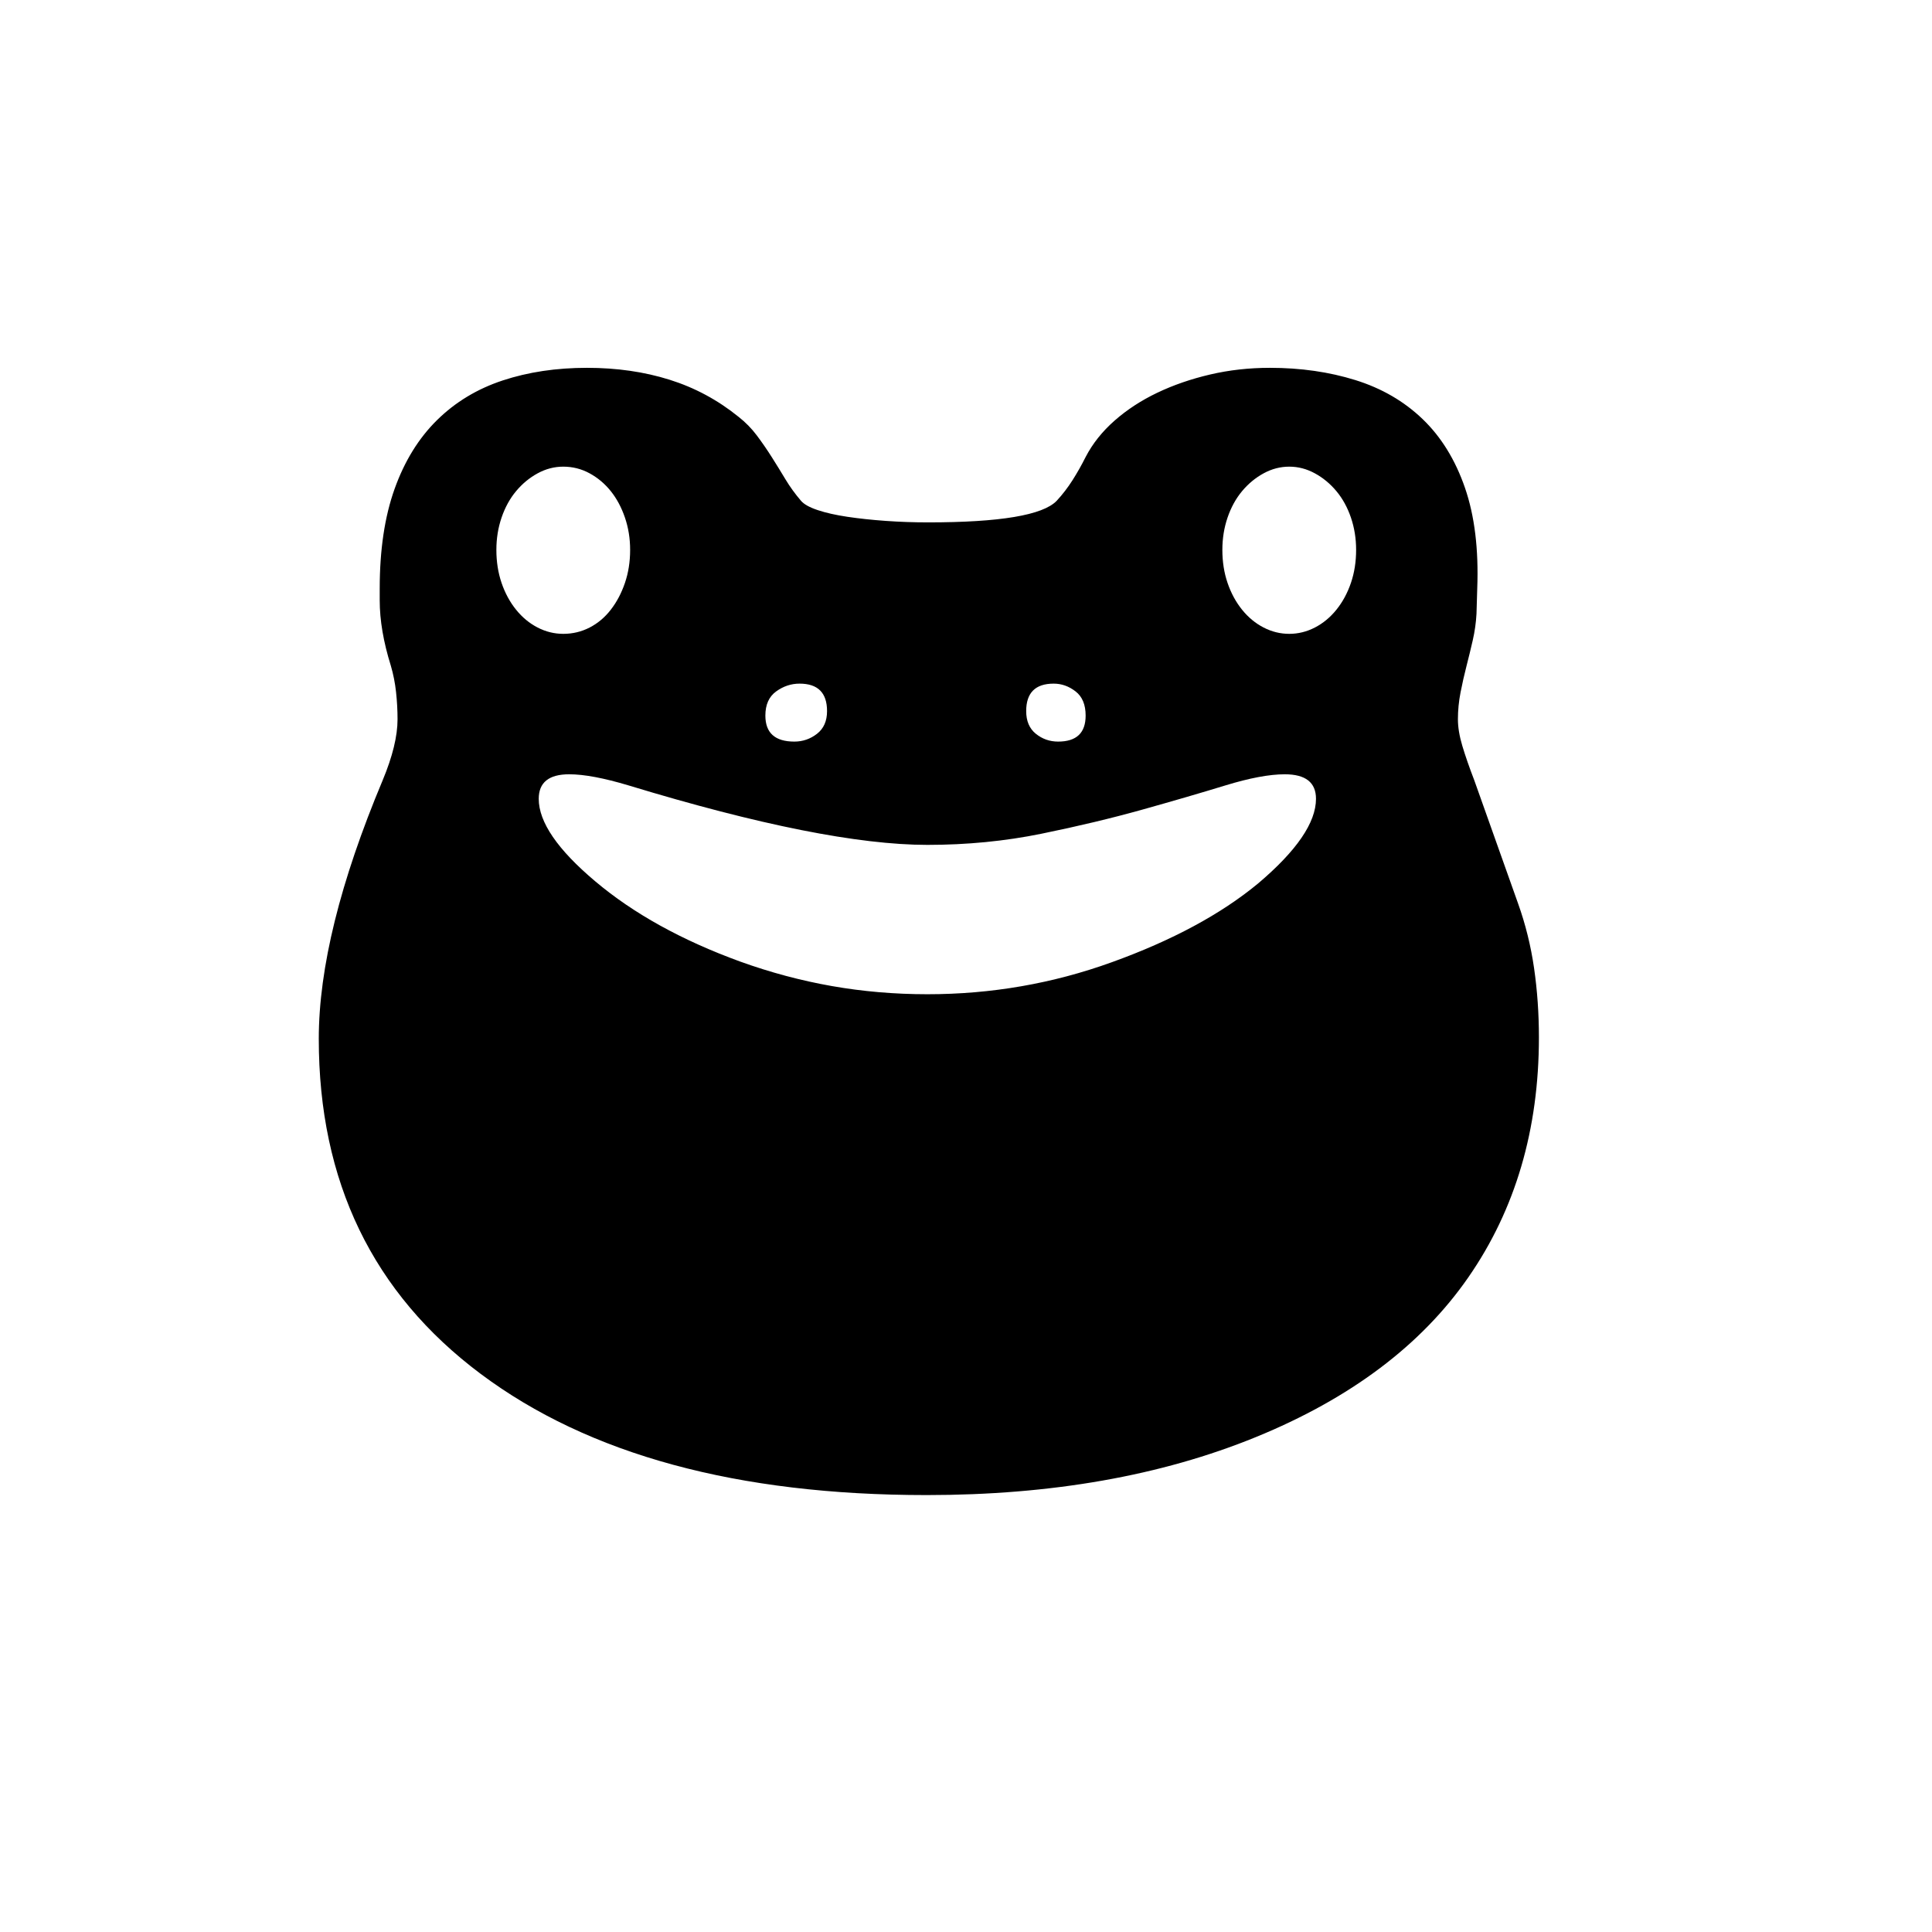 <svg xmlns="http://www.w3.org/2000/svg"
    viewBox="0 0 2600 2600">
  <!--
Digitized data copyright © 2011, Google Corporation.
Android is a trademark of Google and may be registered in certain jurisdictions.
Licensed under the Apache License, Version 2.0
http://www.apache.org/licenses/LICENSE-2.0
  -->
<path d="M1735 853L1735 853Q1753 853 1769.5 844.5 1786 836 1798.5 820.5 1811 805 1818 784.5 1825 764 1825 740L1825 740Q1825 717 1818 696.5 1811 676 1798.5 661 1786 646 1769.5 637 1753 628 1735 628L1735 628Q1717 628 1700.5 637 1684 646 1671.5 661 1659 676 1652 696.5 1645 717 1645 740L1645 740Q1645 764 1652 784.5 1659 805 1671.5 820.5 1684 836 1700.5 844.5 1717 853 1735 853ZM1248 1338L1248 1338Q1377 1338 1496 1295L1496 1295Q1618 1251 1693 1189L1693 1189Q1771 1123 1771 1075L1771 1075Q1771 1042 1729 1042L1729 1042Q1698 1042 1649 1057 1600 1072 1537.5 1089.5 1475 1107 1401.5 1122 1328 1137 1248 1137L1248 1137Q1109 1137 846 1057L846 1057Q796 1042 766 1042L766 1042Q725 1042 725 1075L725 1075Q725 1122 801 1186L801 1186Q878 1251 996 1294L996 1294Q1057 1316 1119.5 1327 1182 1338 1248 1338ZM668 740L668 740Q668 764 675 784.5 682 805 694.5 820.5 707 836 723.5 844.5 740 853 758 853L758 853Q777 853 793.5 844.5 810 836 822 820.5 834 805 841 784.5 848 764 848 740L848 740Q848 717 841 696.5 834 676 822 661 810 646 793.5 637 777 628 758 628L758 628Q740 628 723.5 637 707 646 694.5 661 682 676 675 696.5 668 717 668 740ZM1076 920L1076 920Q1059 920 1044.5 930.5 1030 941 1030 963L1030 963Q1030 998 1069 998L1069 998Q1086 998 1099.5 987.5 1113 977 1113 957L1113 957Q1113 920 1076 920ZM1418 920L1418 920Q1381 920 1381 957L1381 957Q1381 977 1394 987.5 1407 998 1424 998L1424 998Q1461 998 1461 963L1461 963Q1461 941 1447.5 930.5 1434 920 1418 920ZM2071 1396L2071 1396Q2071 1582 1976 1719L1976 1719Q1881 1856 1690 1934L1690 1934Q1499 2012 1247 2012L1247 2012Q865 2012 647 1849L647 1849Q429 1686 429 1398L429 1398Q429 1255 515 1050L515 1050Q535 1002 535 968L535 968Q535 950 533 931.5 531 913 526 896L526 896Q511 848 511 808L511 808 511 792Q511 714 531 658 551 602 588 565.5 625 529 676.5 512 728 495 790 495L790 495Q850 495 901 511 952 527 994 561L994 561Q1008 572 1018.5 586 1029 600 1038.5 615 1048 630 1057 645 1066 660 1078 674L1078 674Q1084 681 1100.5 686.5 1117 692 1140.5 695.5 1164 699 1192 701 1220 703 1249 703L1249 703Q1394 703 1422 674L1422 674Q1434 661 1443.5 646 1453 631 1461 615L1461 615Q1475 588 1500 566 1525 544 1557.5 528.5 1590 513 1628.5 504 1667 495 1709 495L1709 495Q1771 495 1824 511.5 1877 528 1914.5 564 1952 600 1971.5 656.5 1991 713 1988 792L1988 792 1987 826Q1986 844 1982 861.5 1978 879 1973.5 896.5 1969 914 1965.5 932 1962 950 1962 968L1962 968Q1962 984 1968 1004 1974 1024 1984 1050L1984 1050 2043 1216Q2058 1258 2064.5 1303 2071 1348 2071 1396Z"/>
</svg>